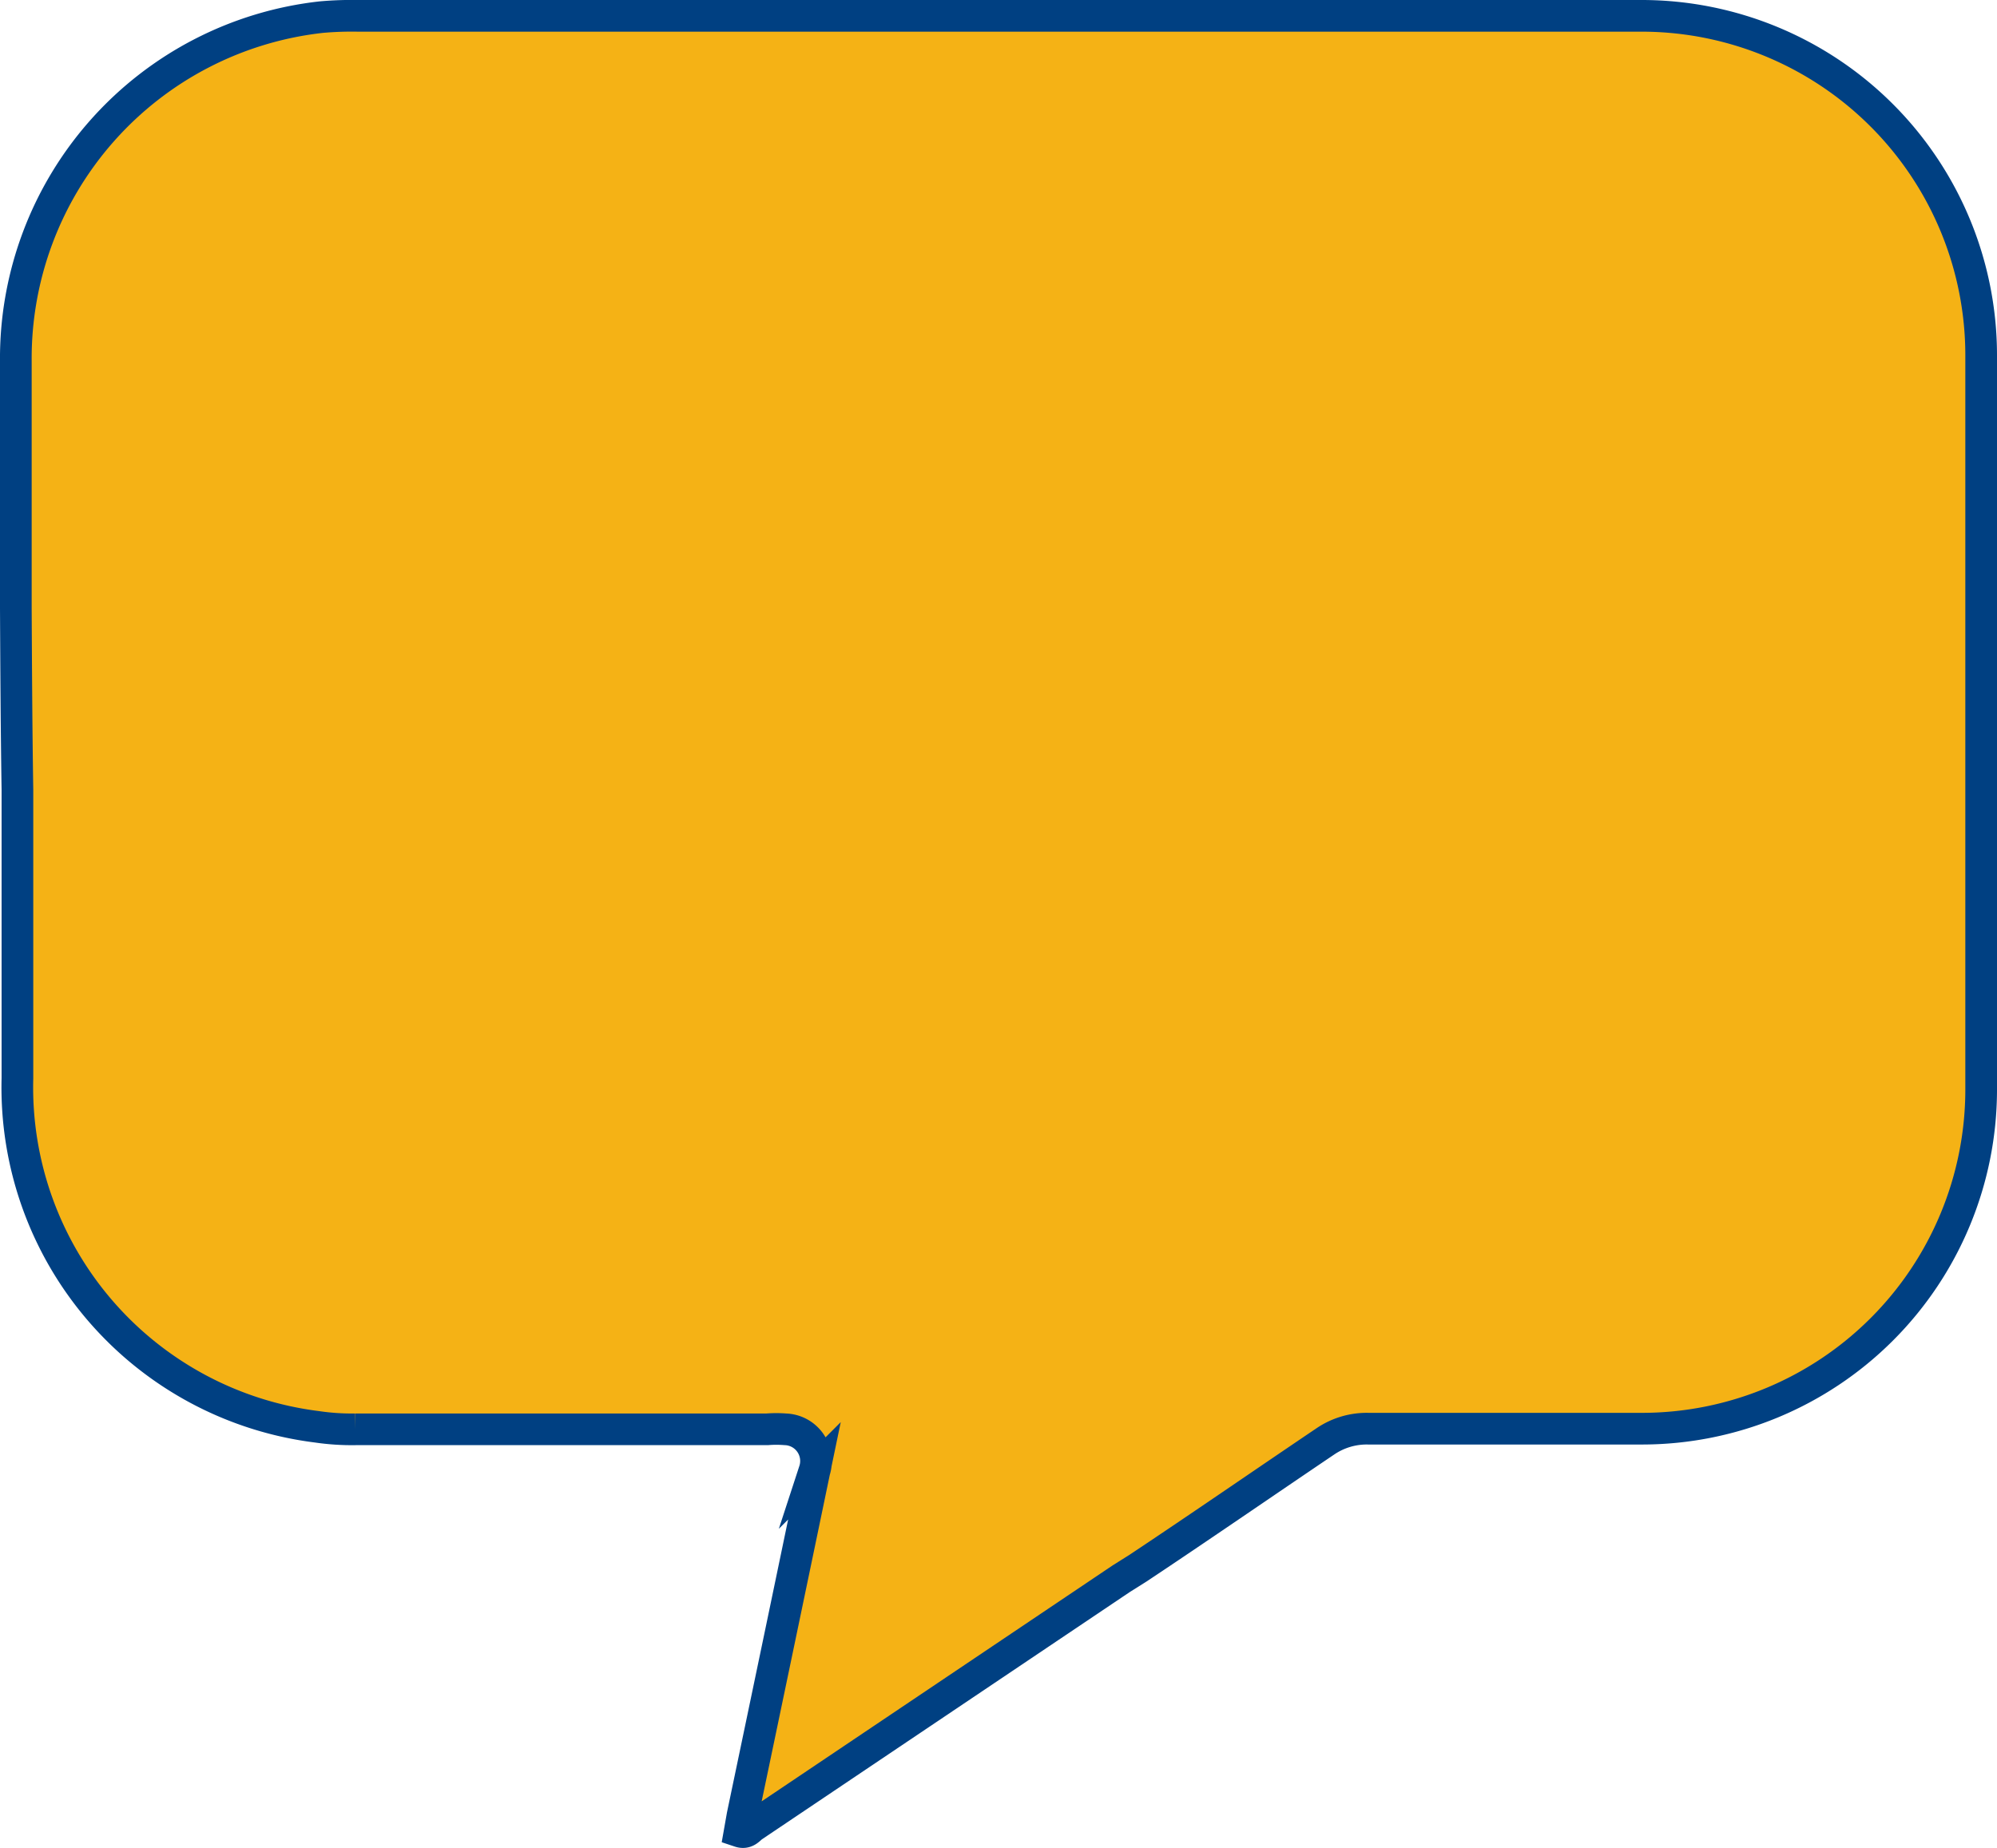 <svg xmlns="http://www.w3.org/2000/svg" viewBox="0 0 63.04 58.35"><defs><style>.cls-1{fill:#f5b215;stroke:#004082;stroke-miterlimit:10;}</style></defs><title>资源 33</title><g id="图层_2" data-name="图层 2"><g id="图层_1-2" data-name="图层 1"><path class="cls-1" d="M.5,19.2q0-3.88,0-7.79A10.84,10.84,0,0,1,10.15.54,11,11,0,0,1,11.3.5H51.83A10.72,10.72,0,0,1,62.54,11.22V34.43A10.71,10.71,0,0,1,51.85,45.11H43.19a2.32,2.32,0,0,0-1.35.4c-2,1.35-3.94,2.69-5.91,4l-.54.34L23.76,57.67c-.11.08-.2.23-.41.16l.09-.51q1.14-5.44,2.27-10.88a1,1,0,0,0-.92-1.31,3.62,3.62,0,0,0-.57,0h-13A7.55,7.55,0,0,1,10,45.05a10.8,10.8,0,0,1-9.45-11c0-3,0-6.08,0-9.12C.52,23.05.51,21.13.5,19.2Z"/></g></g></svg>